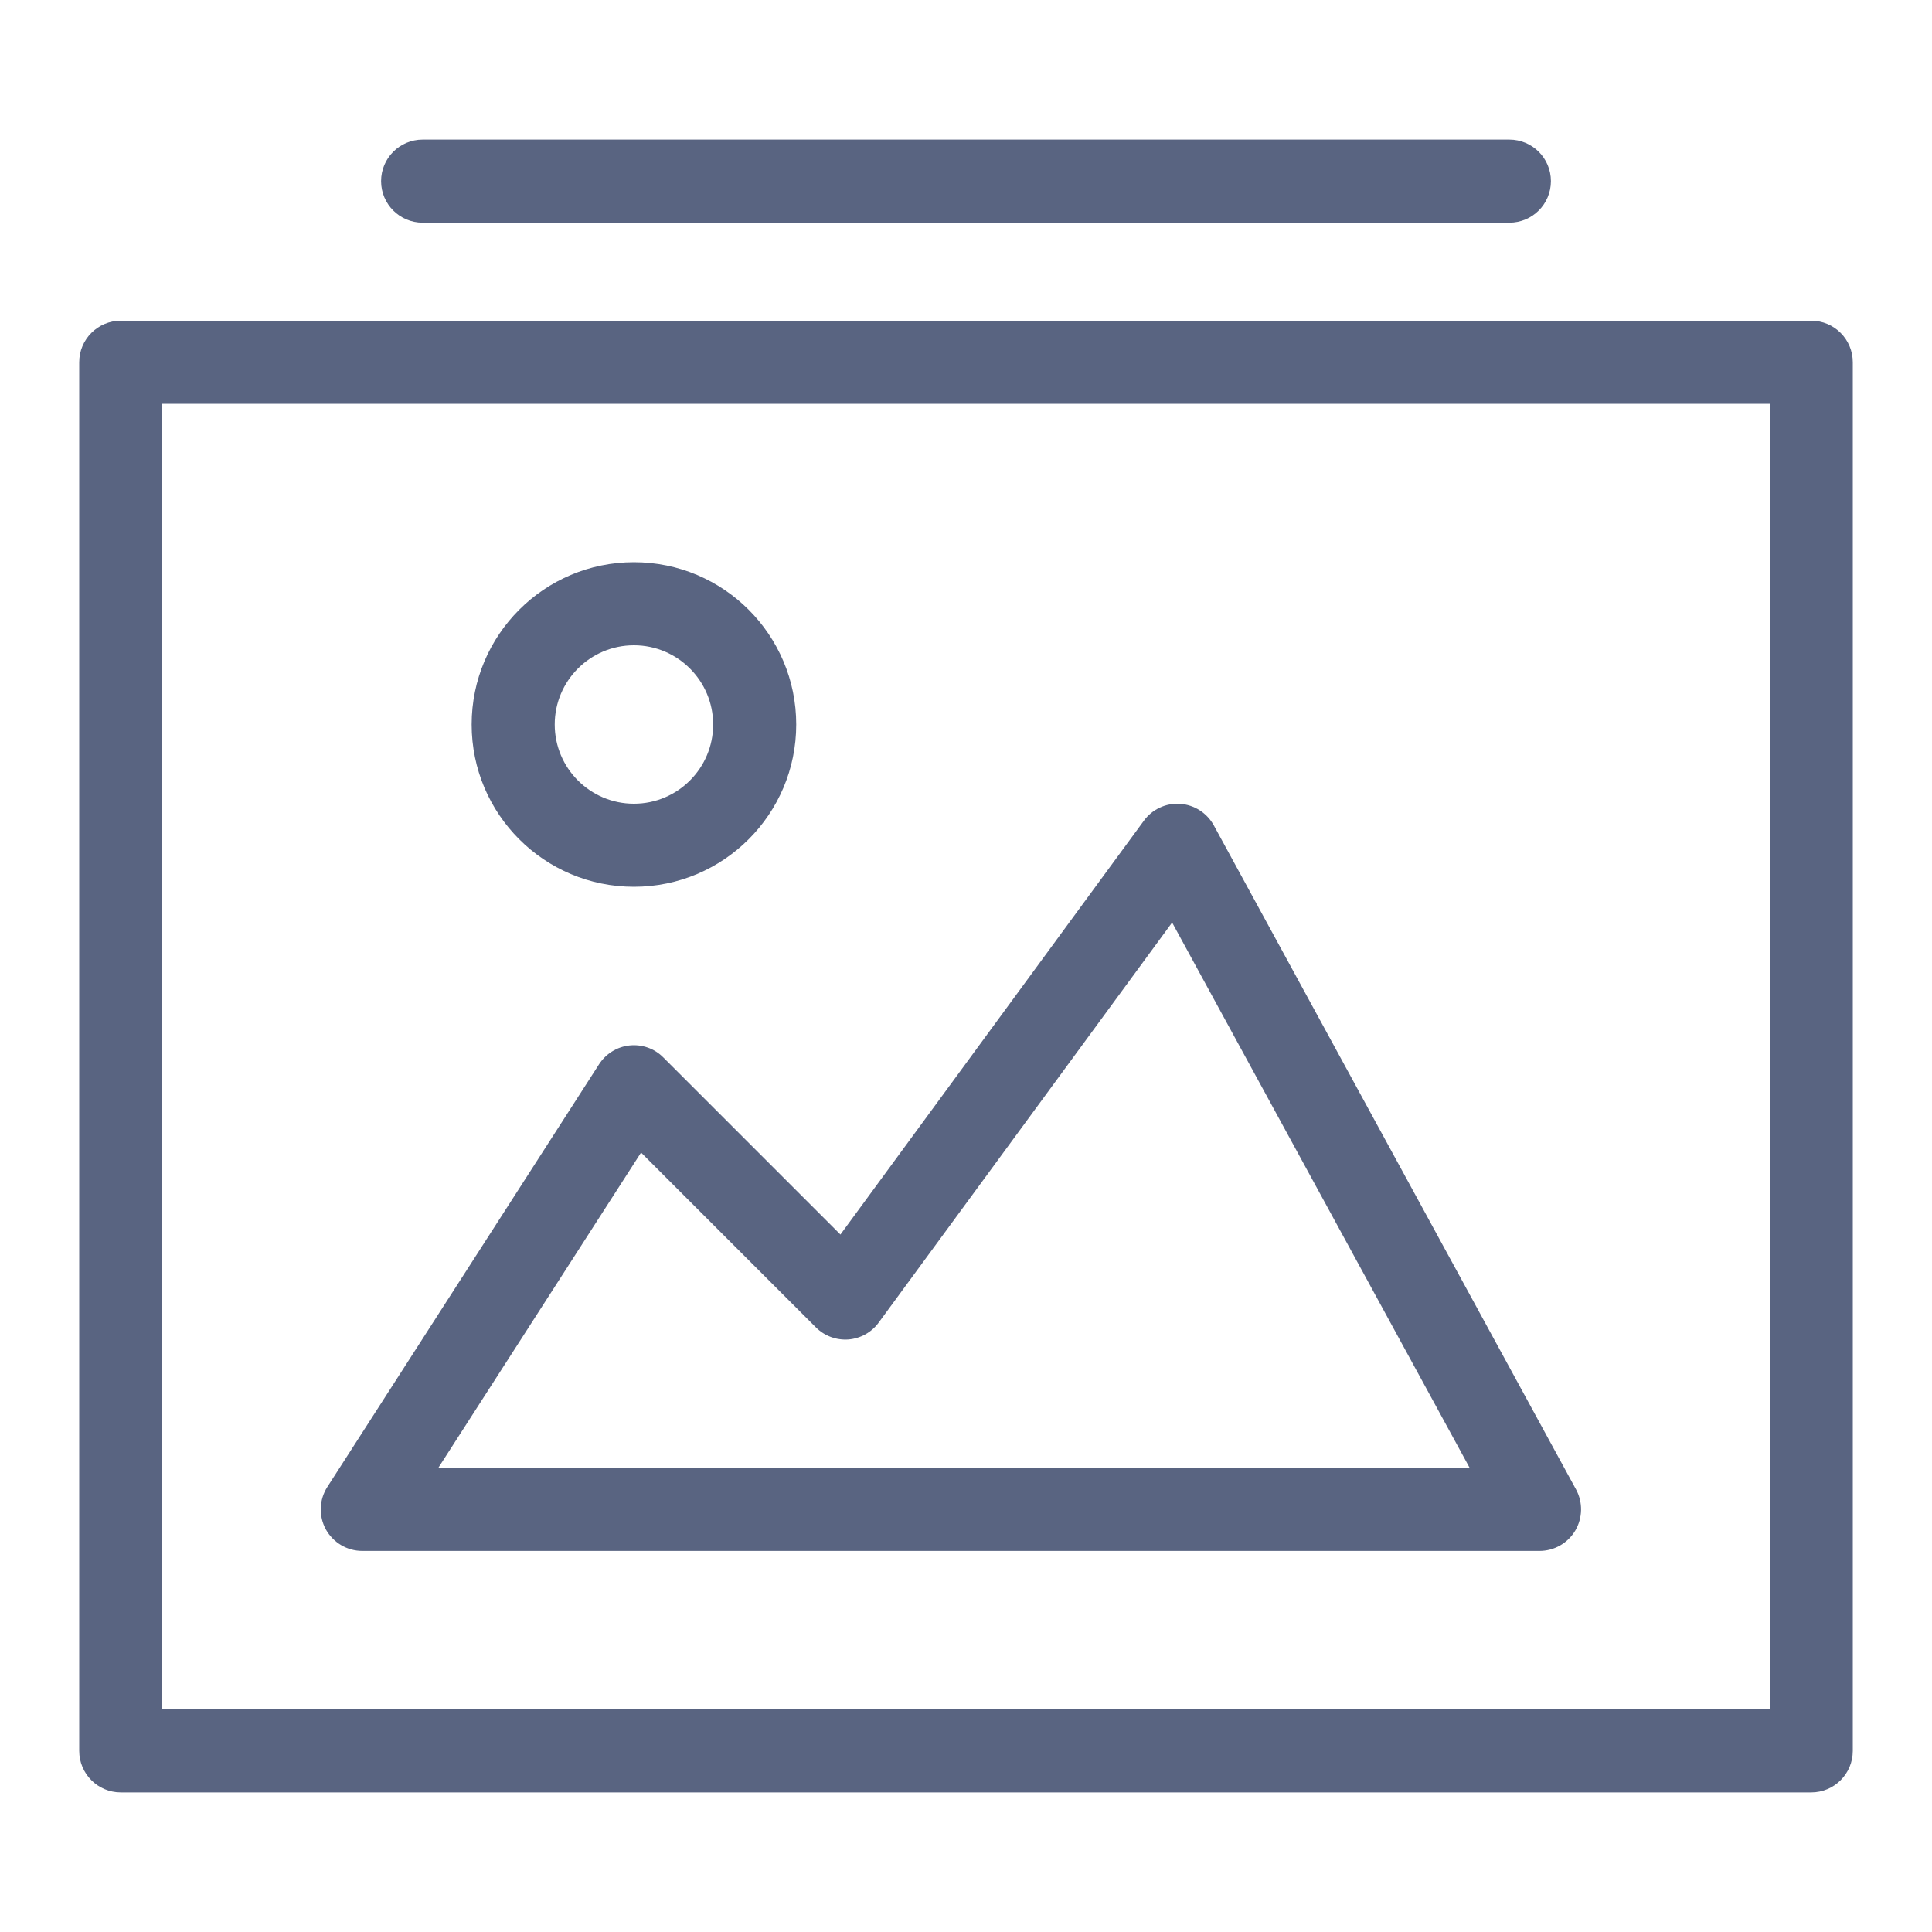 <svg width="16" height="16" viewBox="0 0 16 16" fill="none" xmlns="http://www.w3.org/2000/svg">
<path fill-rule="evenodd" clip-rule="evenodd" d="M0.656 3C0.656 2.81 0.81 2.656 1 2.656H15C15.19 2.656 15.344 2.81 15.344 3V14.5C15.344 14.69 15.19 14.844 15 14.844H1C0.81 14.844 0.656 14.69 0.656 14.5V3ZM1.344 3.344V14.156H14.656V3.344H1.344Z" fill="#596481"/>
<path fill-rule="evenodd" clip-rule="evenodd" d="M3.156 1.5C3.156 1.31 3.31 1.156 3.5 1.156H12.5C12.69 1.156 12.844 1.31 12.844 1.5C12.844 1.69 12.69 1.844 12.5 1.844H3.5C3.31 1.844 3.156 1.69 3.156 1.5Z" fill="#596481"/>
<path fill-rule="evenodd" clip-rule="evenodd" d="M9.773 6.657C9.89 6.665 9.995 6.732 10.052 6.835L13.052 12.335C13.11 12.442 13.107 12.571 13.046 12.675C12.984 12.78 12.871 12.844 12.75 12.844H3C2.874 12.844 2.759 12.775 2.698 12.665C2.638 12.554 2.643 12.42 2.711 12.314L4.961 8.814C5.017 8.727 5.11 8.669 5.213 8.658C5.317 8.647 5.42 8.683 5.493 8.757L6.96 10.224L9.473 6.797C9.542 6.702 9.656 6.649 9.773 6.657ZM9.707 7.64L7.277 10.953C7.218 11.034 7.126 11.085 7.026 11.093C6.926 11.1 6.828 11.064 6.757 10.993L5.309 9.545L3.63 12.156H12.171L9.707 7.64Z" fill="#596481"/>
<path fill-rule="evenodd" clip-rule="evenodd" d="M5.25 5.344C4.888 5.344 4.594 5.638 4.594 6C4.594 6.362 4.888 6.656 5.25 6.656C5.612 6.656 5.906 6.362 5.906 6C5.906 5.638 5.612 5.344 5.25 5.344ZM3.906 6C3.906 5.258 4.508 4.656 5.25 4.656C5.992 4.656 6.594 5.258 6.594 6C6.594 6.742 5.992 7.344 5.25 7.344C4.508 7.344 3.906 6.742 3.906 6Z" fill="#596481"/>
</svg>
